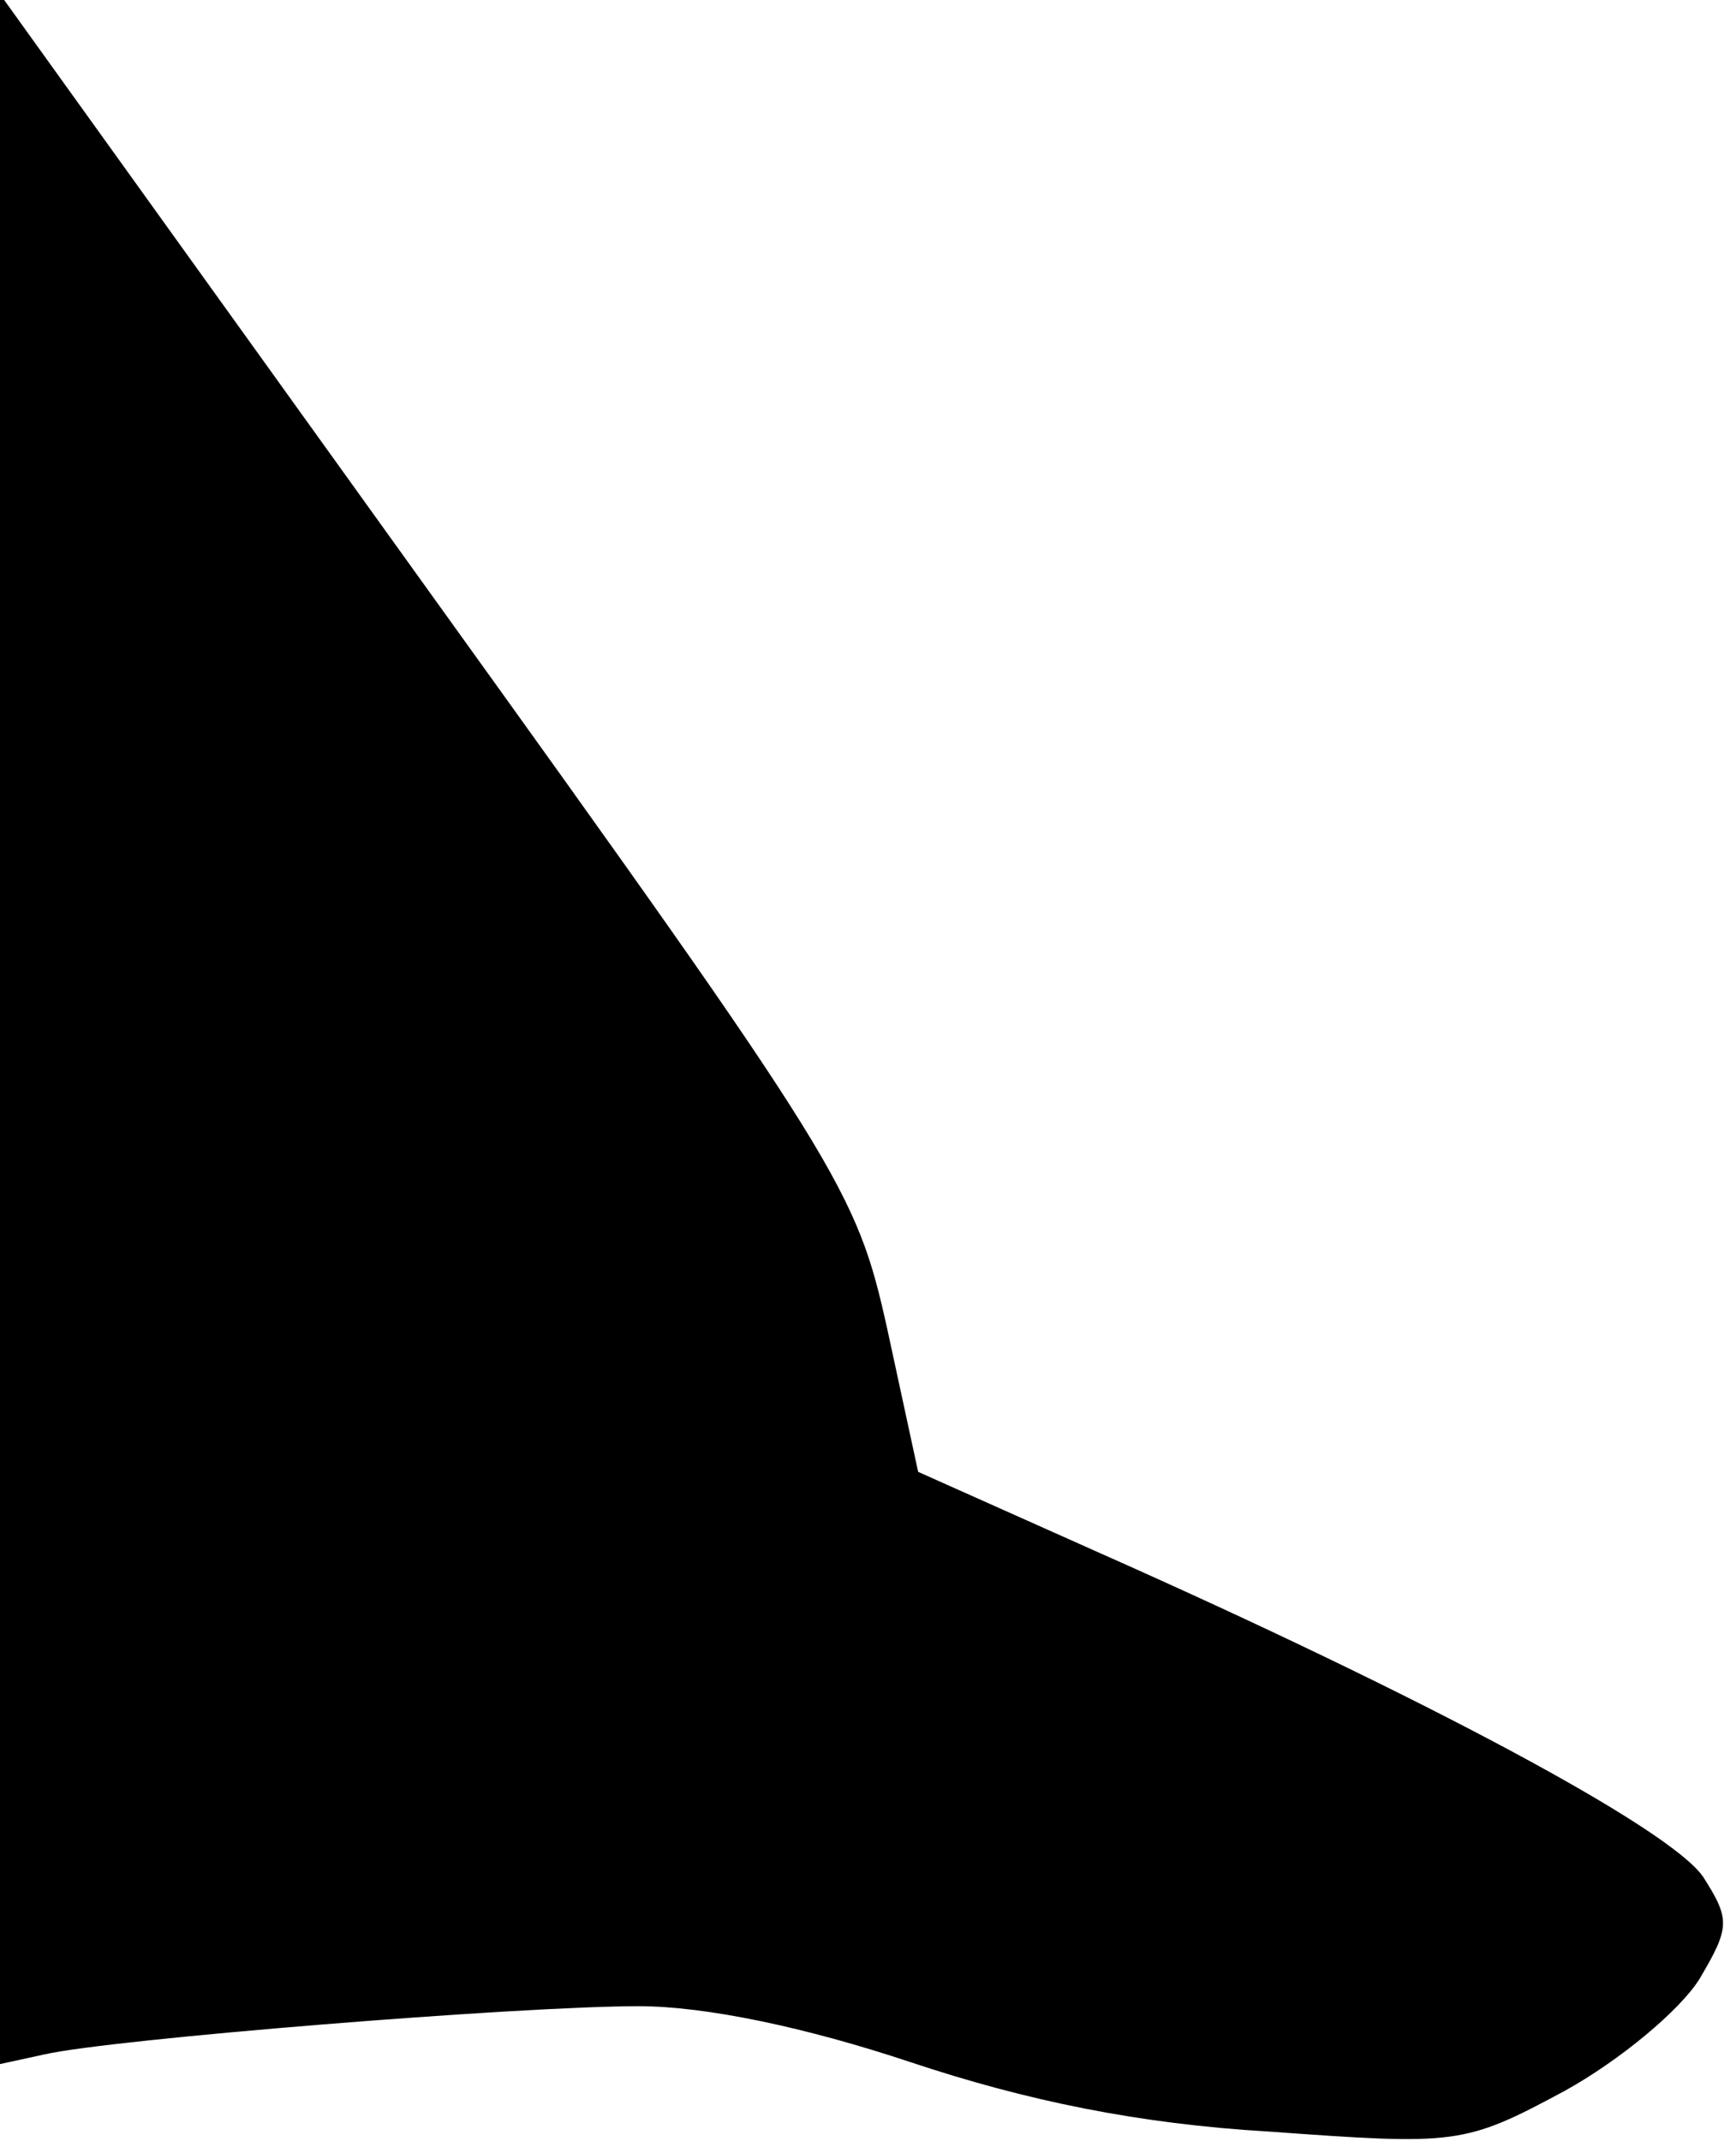 <?xml version="1.0" standalone="no"?>
<!DOCTYPE svg PUBLIC "-//W3C//DTD SVG 20010904//EN"
 "http://www.w3.org/TR/2001/REC-SVG-20010904/DTD/svg10.dtd">
<svg version="1.0" xmlns="http://www.w3.org/2000/svg"
 width="90pt" height="111pt" viewBox="0 0 90 111"
 preserveAspectRatio="xMidYMid meet">
<g transform="translate(0,111) scale(0.1,-0.1)"
fill="#000000" stroke="none">
<path fill="#000000" stroke="none" d="M0 576 l0 -536 23 5 c35 8 246 25 308
25 35 0 87 -11 141 -29 60 -20 118 -32 186 -36 97 -7 101 -7 153 21 29 16 60
42 70 58 16 27 16 31 2 53 -17 25 -144 93 -313 168 l-94 42 -16 74 c-16 72
-23 84 -238 383 l-222 309 0 -537z"/>
</g>
</svg>
